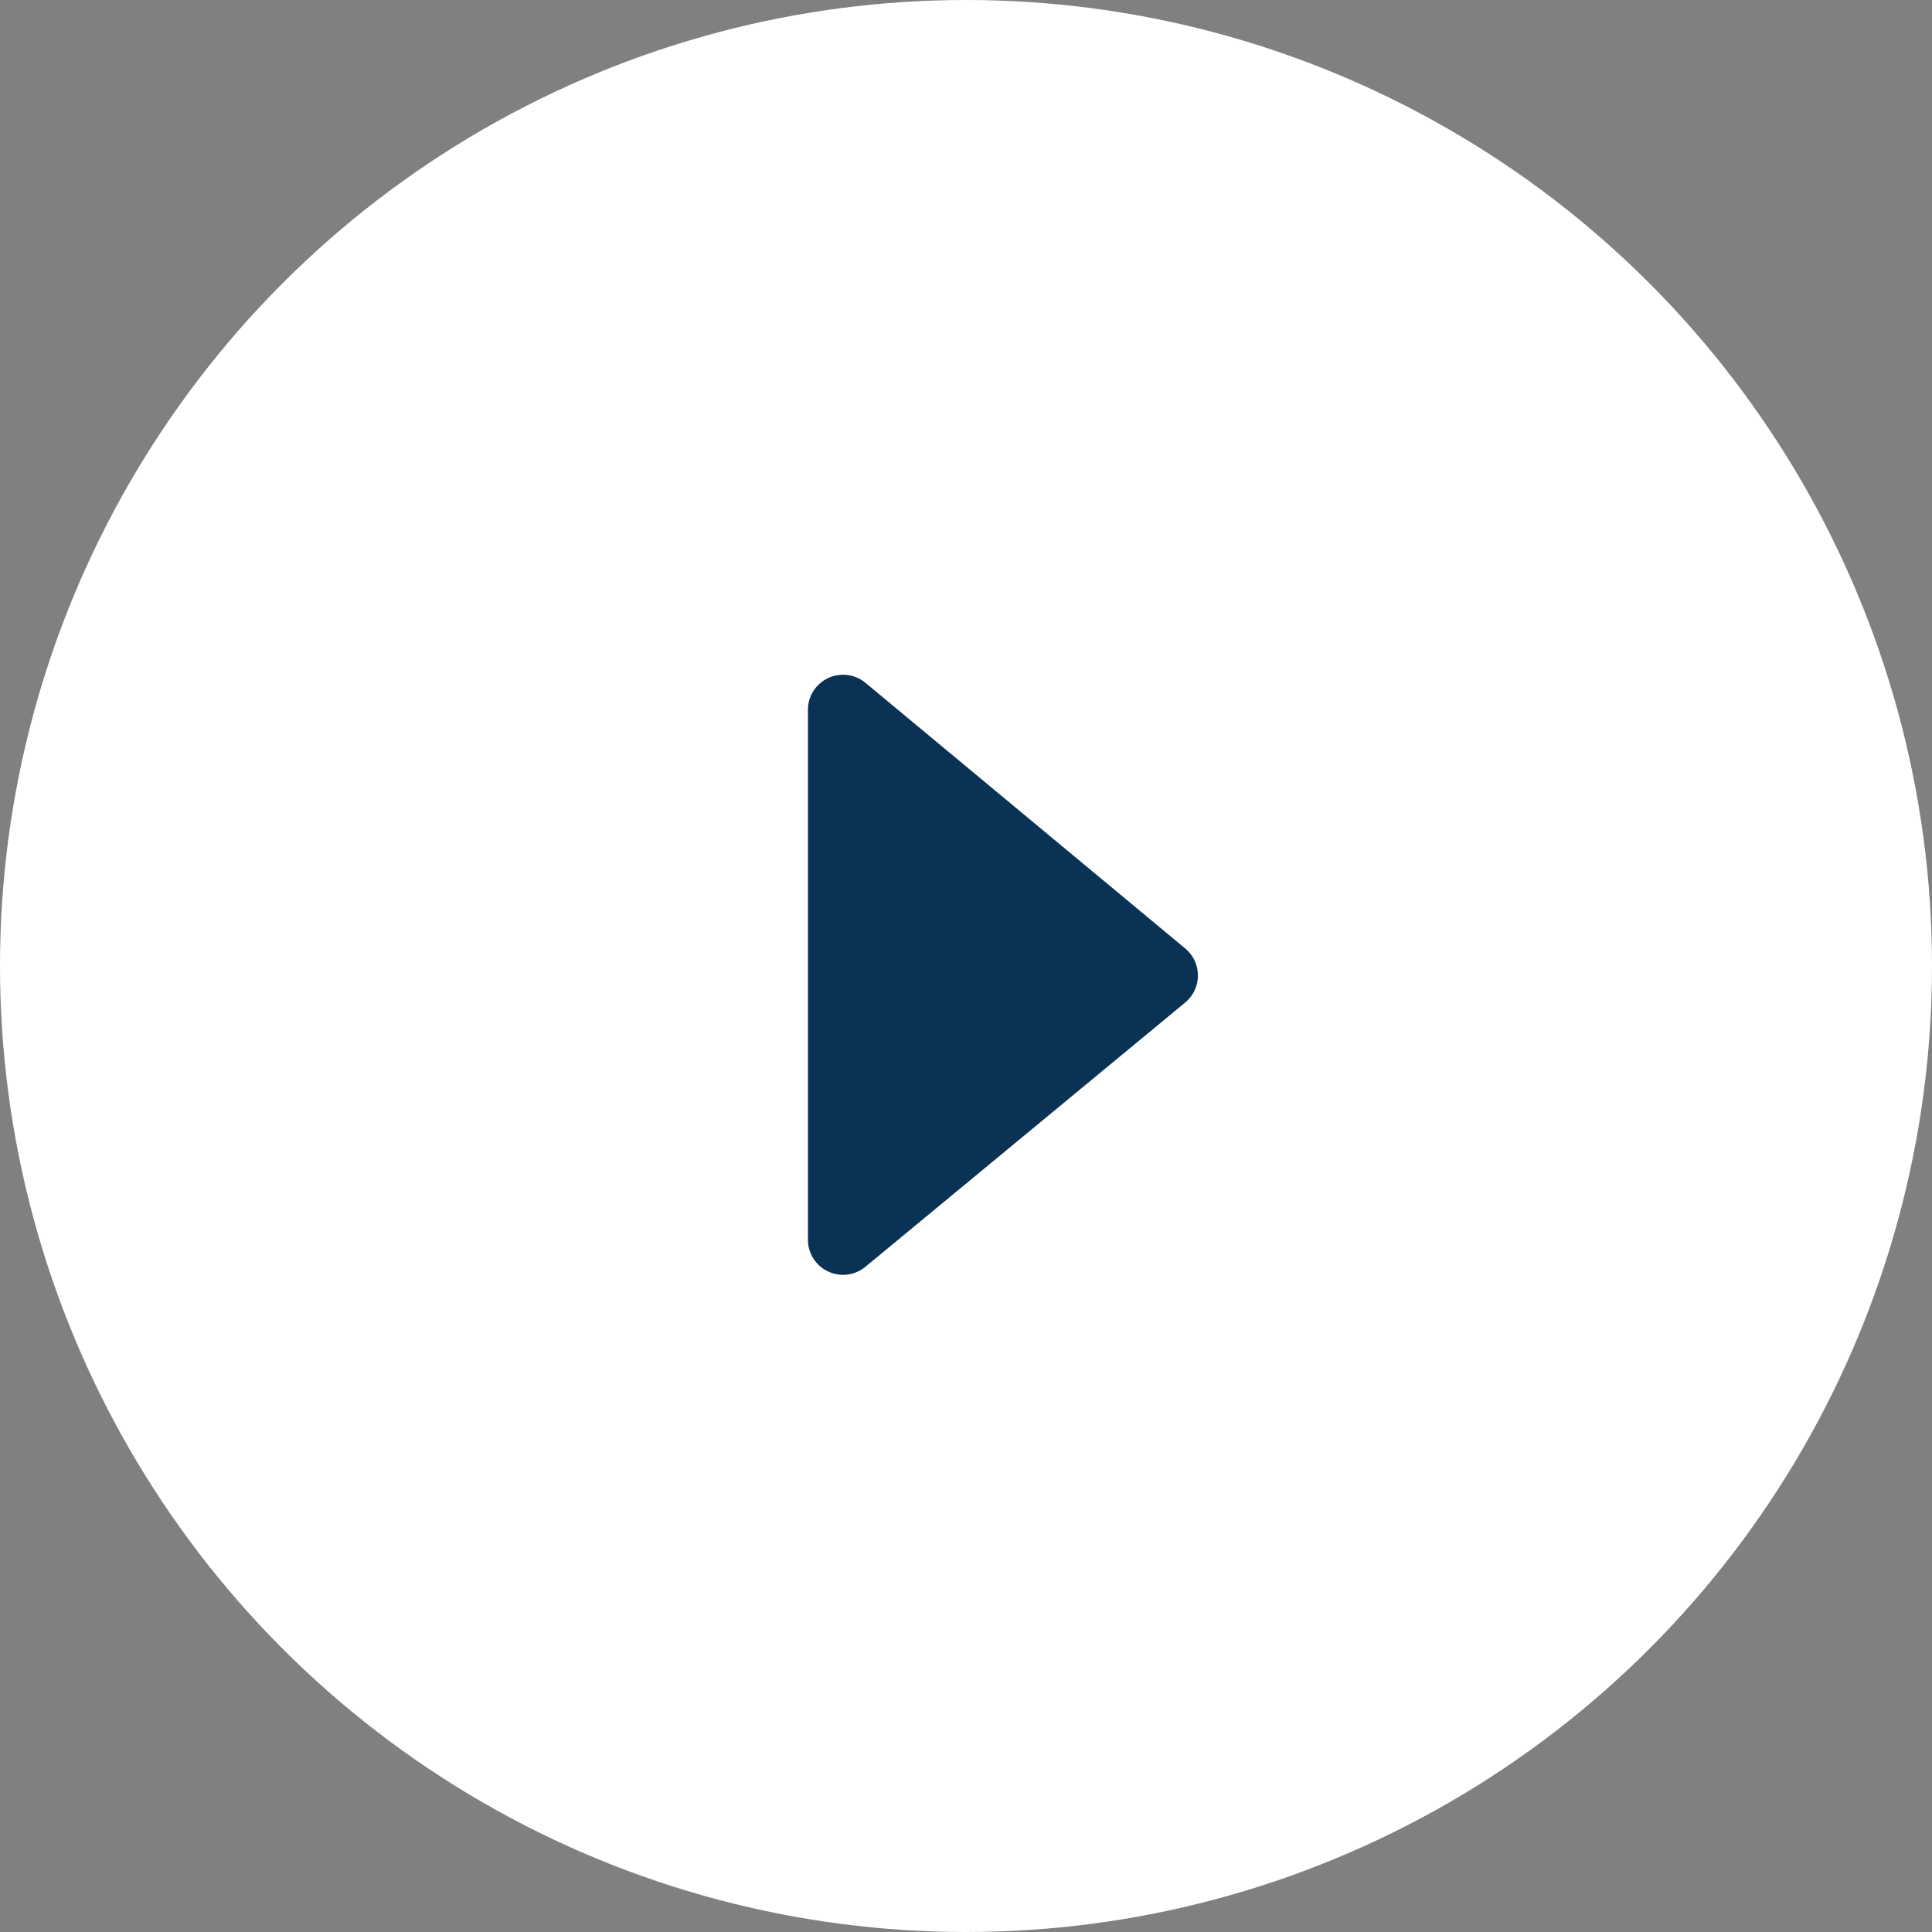 <svg xmlns="http://www.w3.org/2000/svg" viewBox="0 0 110 110">
  <rect x="0" y="0" width="110" height="110" fill="#808080" stroke="none"/>
  <g data-name="Layer 2">
    <g data-name="Layer 1">
      <circle cx="55" cy="55" r="55" fill="#fff"/>
      <path d="M49.28 38.88L67.48 54a2 2 0 0 1 0 3.08l-18.2 15.04A2 2 0 0 1 46 70.58V40.42a2 2 0 0 1 3.28-1.54z" fill="#0a3254"/>
    </g>
  </g>
</svg>
